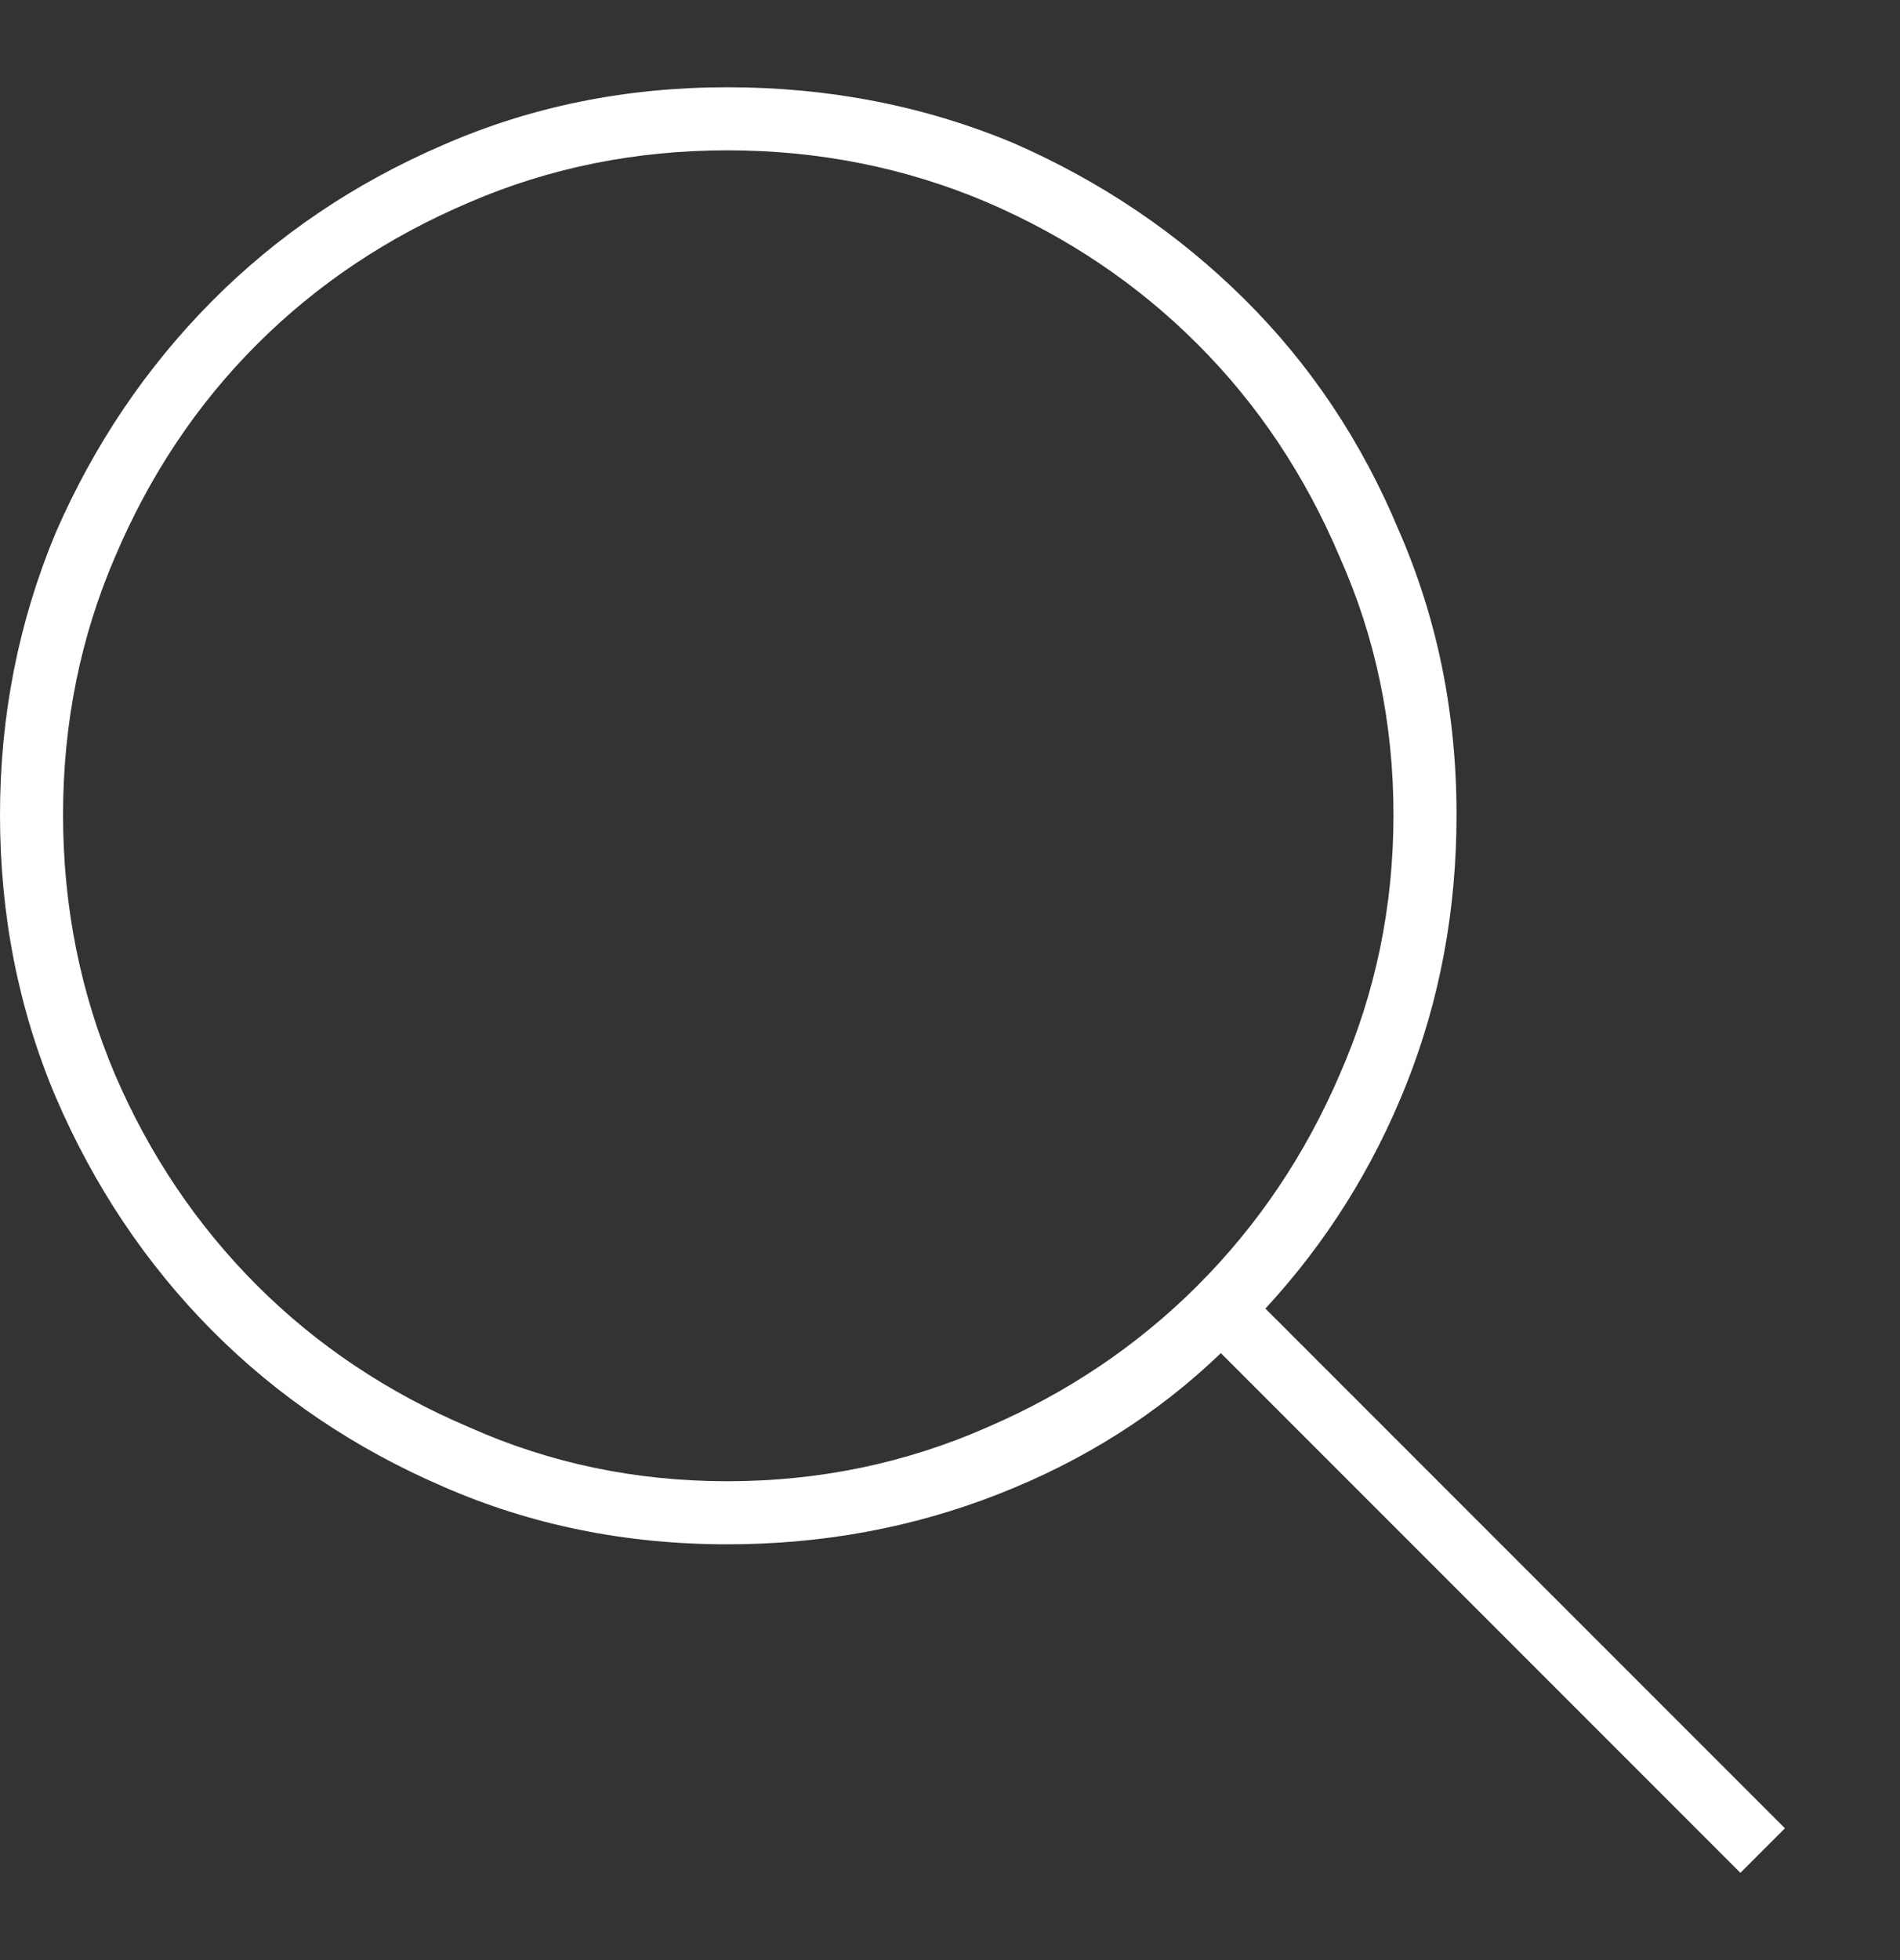 <svg width="32" height="33" viewBox="0 0 32 33" fill="none" xmlns="http://www.w3.org/2000/svg">
<rect x="0" y="0" width="32" height="33" fill="#333333" stroke="none"/>
<g id="Icon">
<path id="Vector" d="M12.25 1.469C13.958 1.469 15.562 1.781 17.062 2.406C18.542 3.052 19.838 3.927 20.953 5.031C22.068 6.135 22.938 7.438 23.562 8.938C24.208 10.417 24.531 12.01 24.531 13.719C24.531 15.323 24.25 16.833 23.688 18.25C23.125 19.667 22.333 20.927 21.312 22.031L30.062 30.781L29.312 31.531L20.562 22.781C19.5 23.802 18.25 24.594 16.812 25.156C15.375 25.719 13.854 26 12.25 26C10.542 26 8.948 25.677 7.469 25.031C5.969 24.385 4.667 23.505 3.562 22.391C2.458 21.276 1.583 19.969 0.938 18.469C0.312 16.99 0 15.406 0 13.719C0 12.052 0.312 10.469 0.938 8.969C1.583 7.49 2.458 6.193 3.562 5.078C4.667 3.964 5.969 3.083 7.469 2.438C8.948 1.792 10.542 1.469 12.25 1.469ZM12.25 2.531C10.708 2.531 9.26 2.823 7.906 3.406C6.531 3.99 5.339 4.786 4.328 5.797C3.318 6.807 2.521 8 1.938 9.375C1.354 10.729 1.062 12.177 1.062 13.719C1.062 15.26 1.354 16.719 1.938 18.094C2.521 19.448 3.318 20.63 4.328 21.641C5.339 22.651 6.531 23.448 7.906 24.031C9.26 24.635 10.708 24.938 12.25 24.938C13.792 24.938 15.25 24.635 16.625 24.031C17.979 23.448 19.162 22.651 20.172 21.641C21.182 20.63 21.979 19.448 22.562 18.094C23.167 16.719 23.469 15.26 23.469 13.719C23.469 12.177 23.167 10.729 22.562 9.375C21.979 8 21.182 6.807 20.172 5.797C19.162 4.786 17.979 3.99 16.625 3.406C15.25 2.823 13.792 2.531 12.25 2.531Z" fill="white"/>
</g>
</svg>
